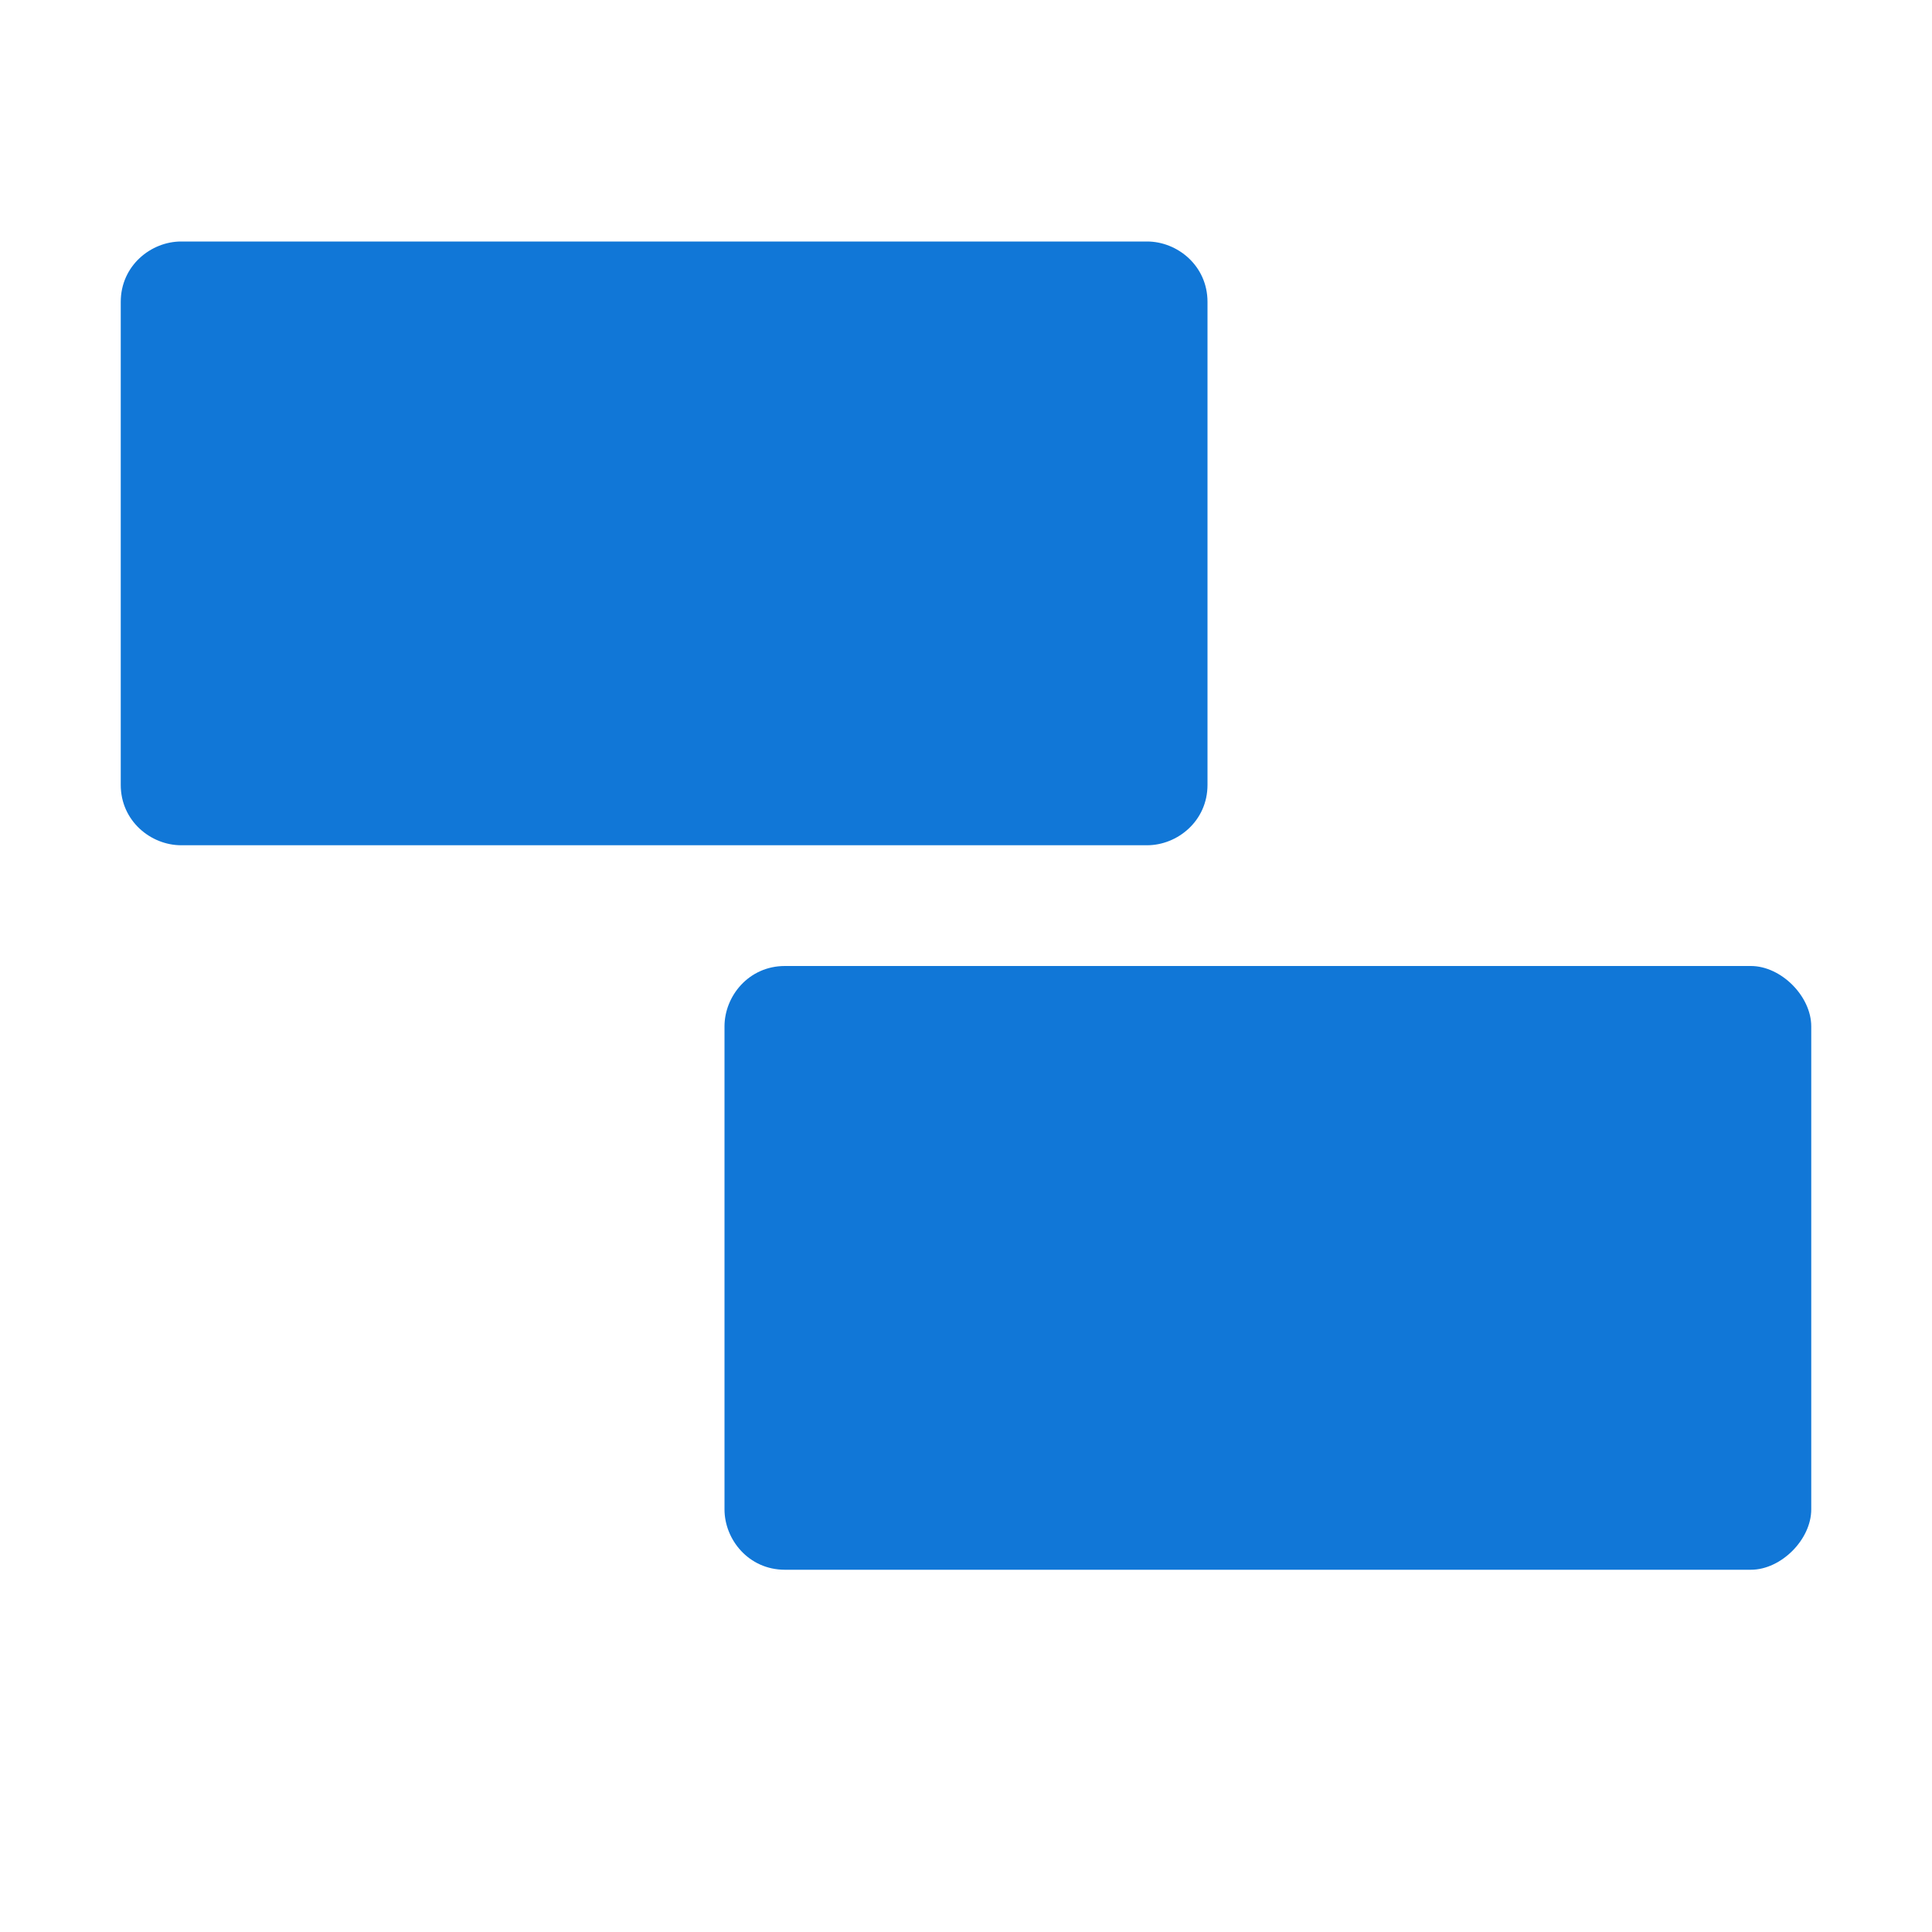 <?xml version="1.0" encoding="utf-8"?>
<!-- Generator: Adobe Illustrator 21.1.0, SVG Export Plug-In . SVG Version: 6.00 Build 0)  -->
<svg version="1.1" id="Layer_1" xmlns="http://www.w3.org/2000/svg" xmlns:xlink="http://www.w3.org/1999/xlink" x="0px" y="0px"
	 viewBox="0 0 32 32" style="enable-background:new 0 0 32 32;" xml:space="preserve">
<style type="text/css">
	.Black{fill:#727272;}
	.Yellow{fill:#FFB115;}
	.Blue{fill:#1177D7;}
	.Green{fill:#039C23;}
	.Red{fill:#D11C1C;}
	.White{fill:#FFFFFF;}
	.st0{opacity:0.75;}
	.st1{opacity:0.5;}
	.st2{opacity:0.25;}
</style>
<g id="GroupByField_1_">
	<path class="Blue" d="M19,14H3c-0.5,0-1-0.4-1-1V5c0-0.6,0.5-1,1-1h16c0.5,0,1,0.4,1,1v8C20,13.6,19.5,14,19,14z M30,25v-8
		c0-0.5-0.5-1-1-1H13c-0.6,0-1,0.5-1,1v8c0,0.5,0.4,1,1,1h16C29.5,26,30,25.5,30,25z"/>
</g>
</svg>
